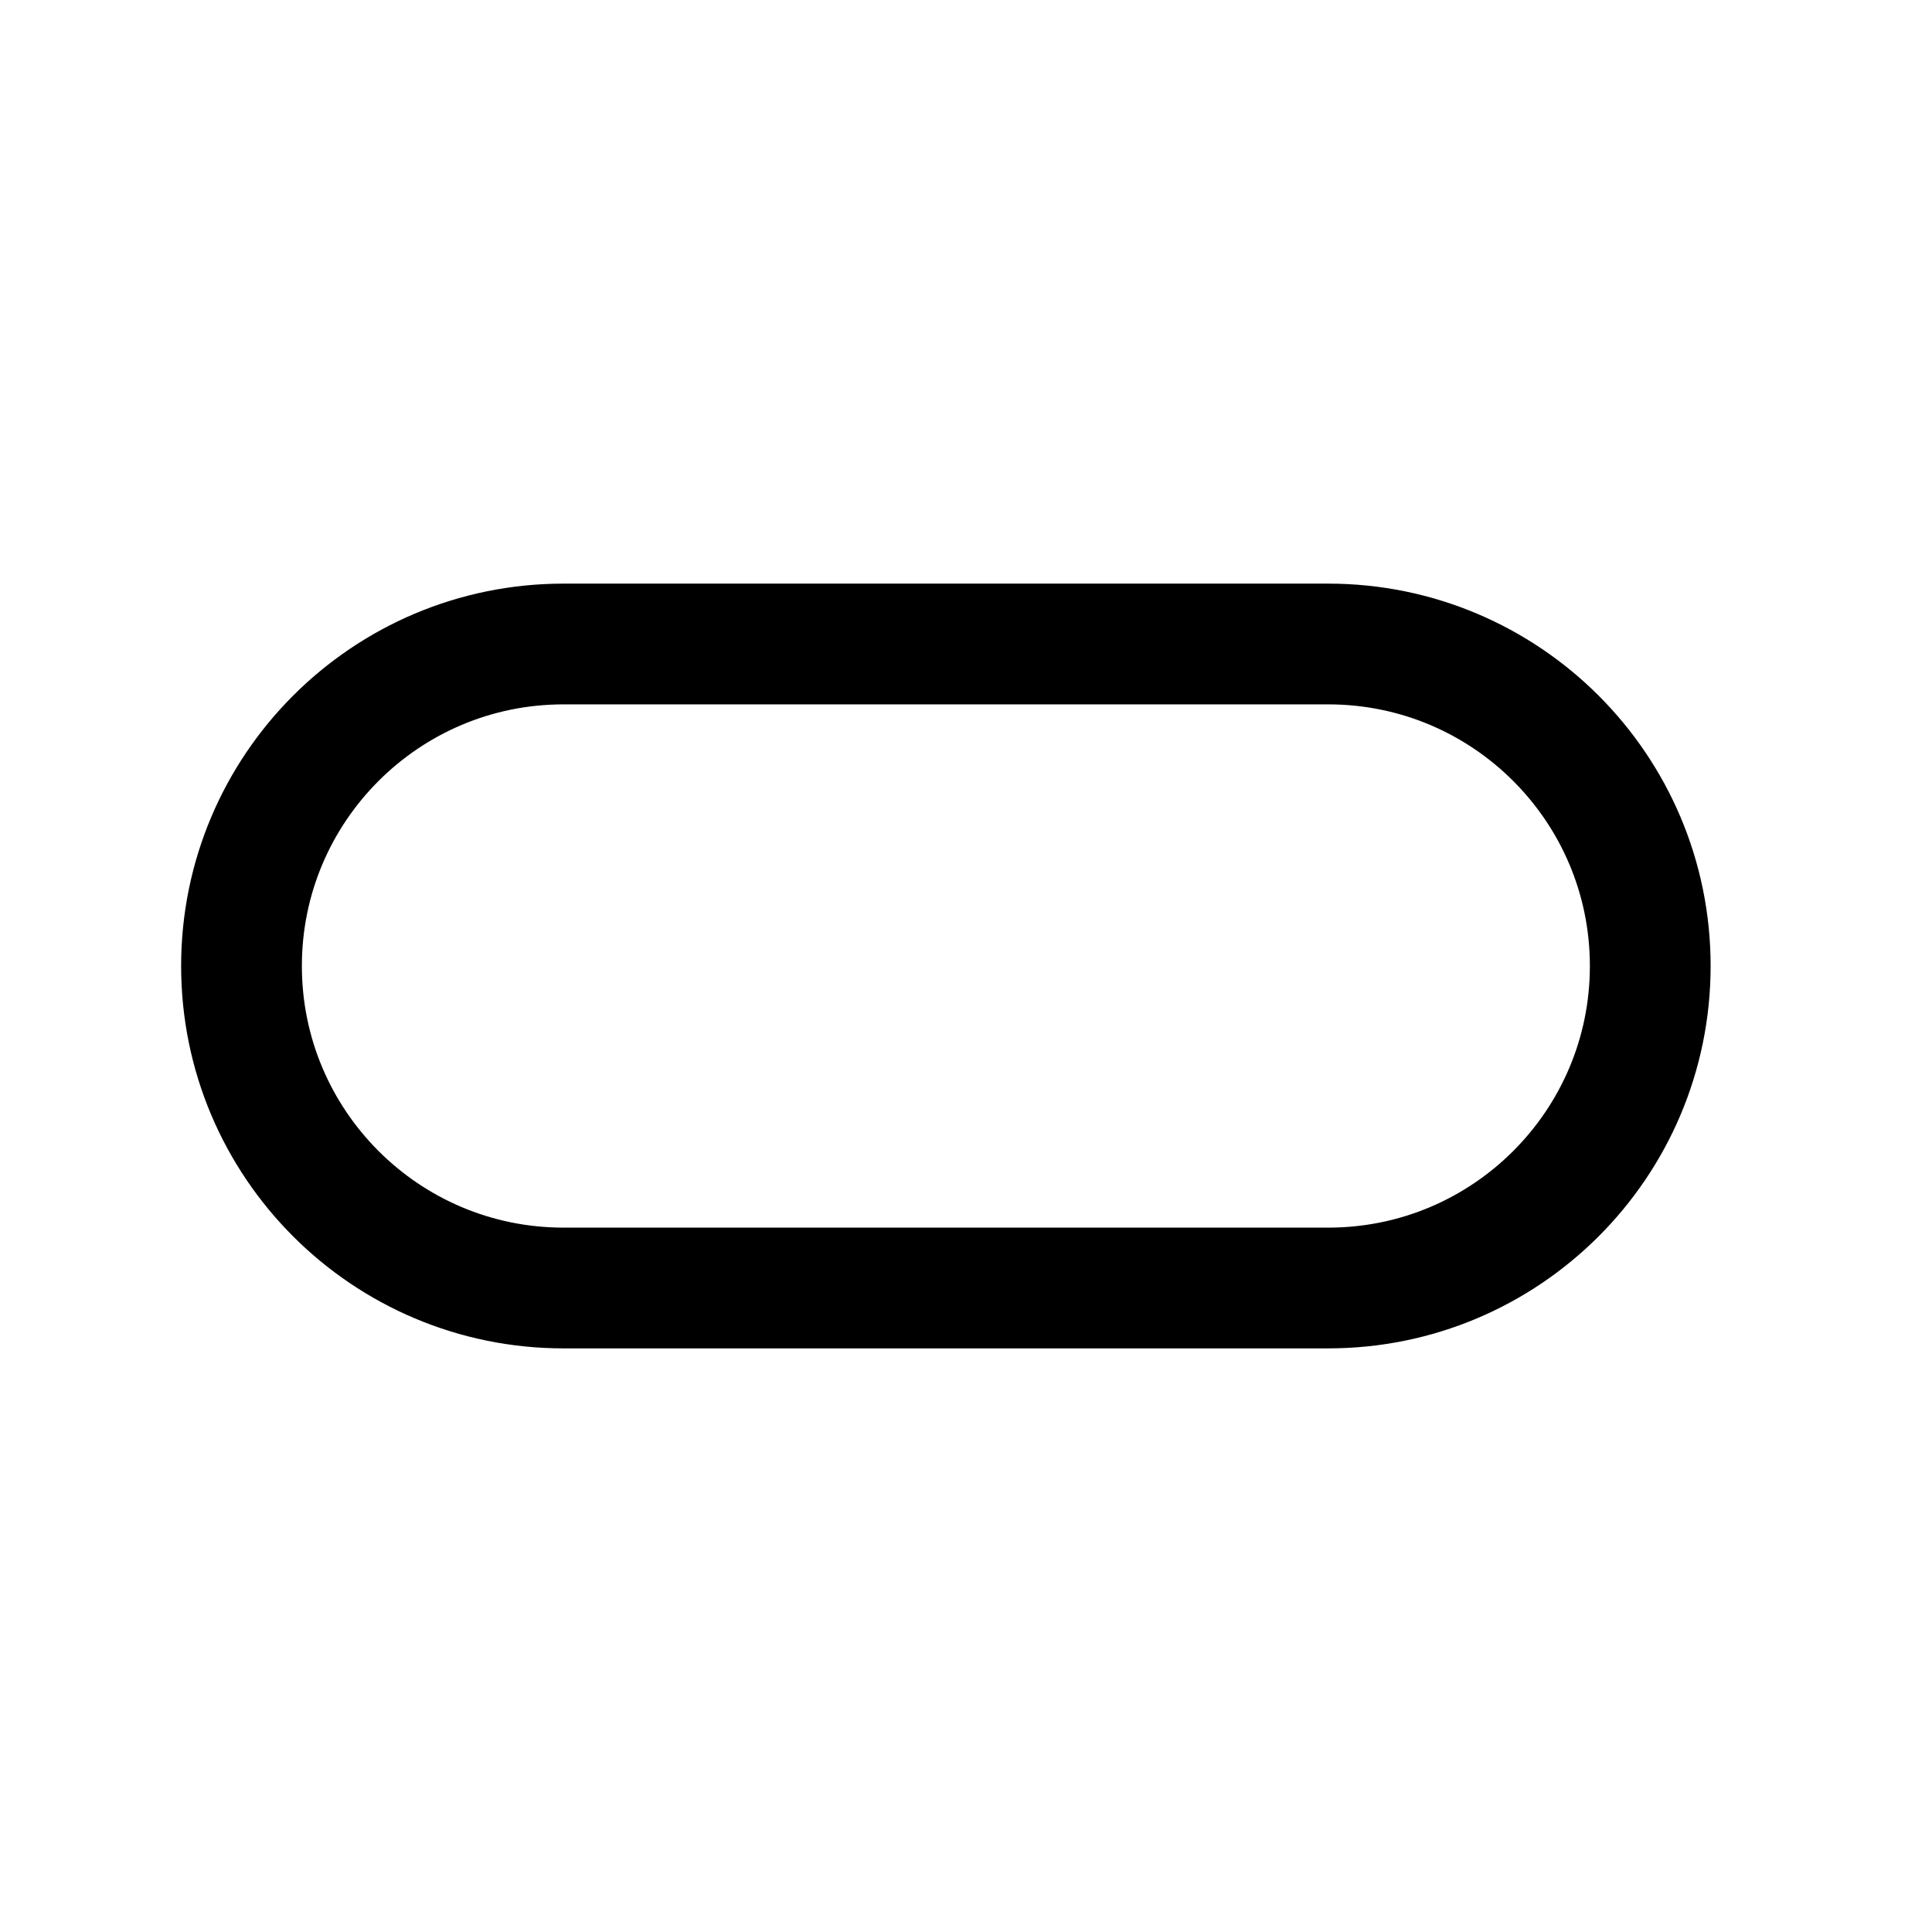 <svg width="24" height="24" viewBox="0 0 24 24" fill="none" xmlns="http://www.w3.org/2000/svg">
<path d="M16.5 16H7C4.791 16 3 14.209 3 12C3 9.791 4.791 8 7 8H16.5C18.709 8 20.5 9.791 20.5 12C20.5 14.209 18.709 16 16.5 16Z" stroke="black" stroke-width="1.5" stroke-linecap="round" stroke-linejoin="round"/>
</svg>

